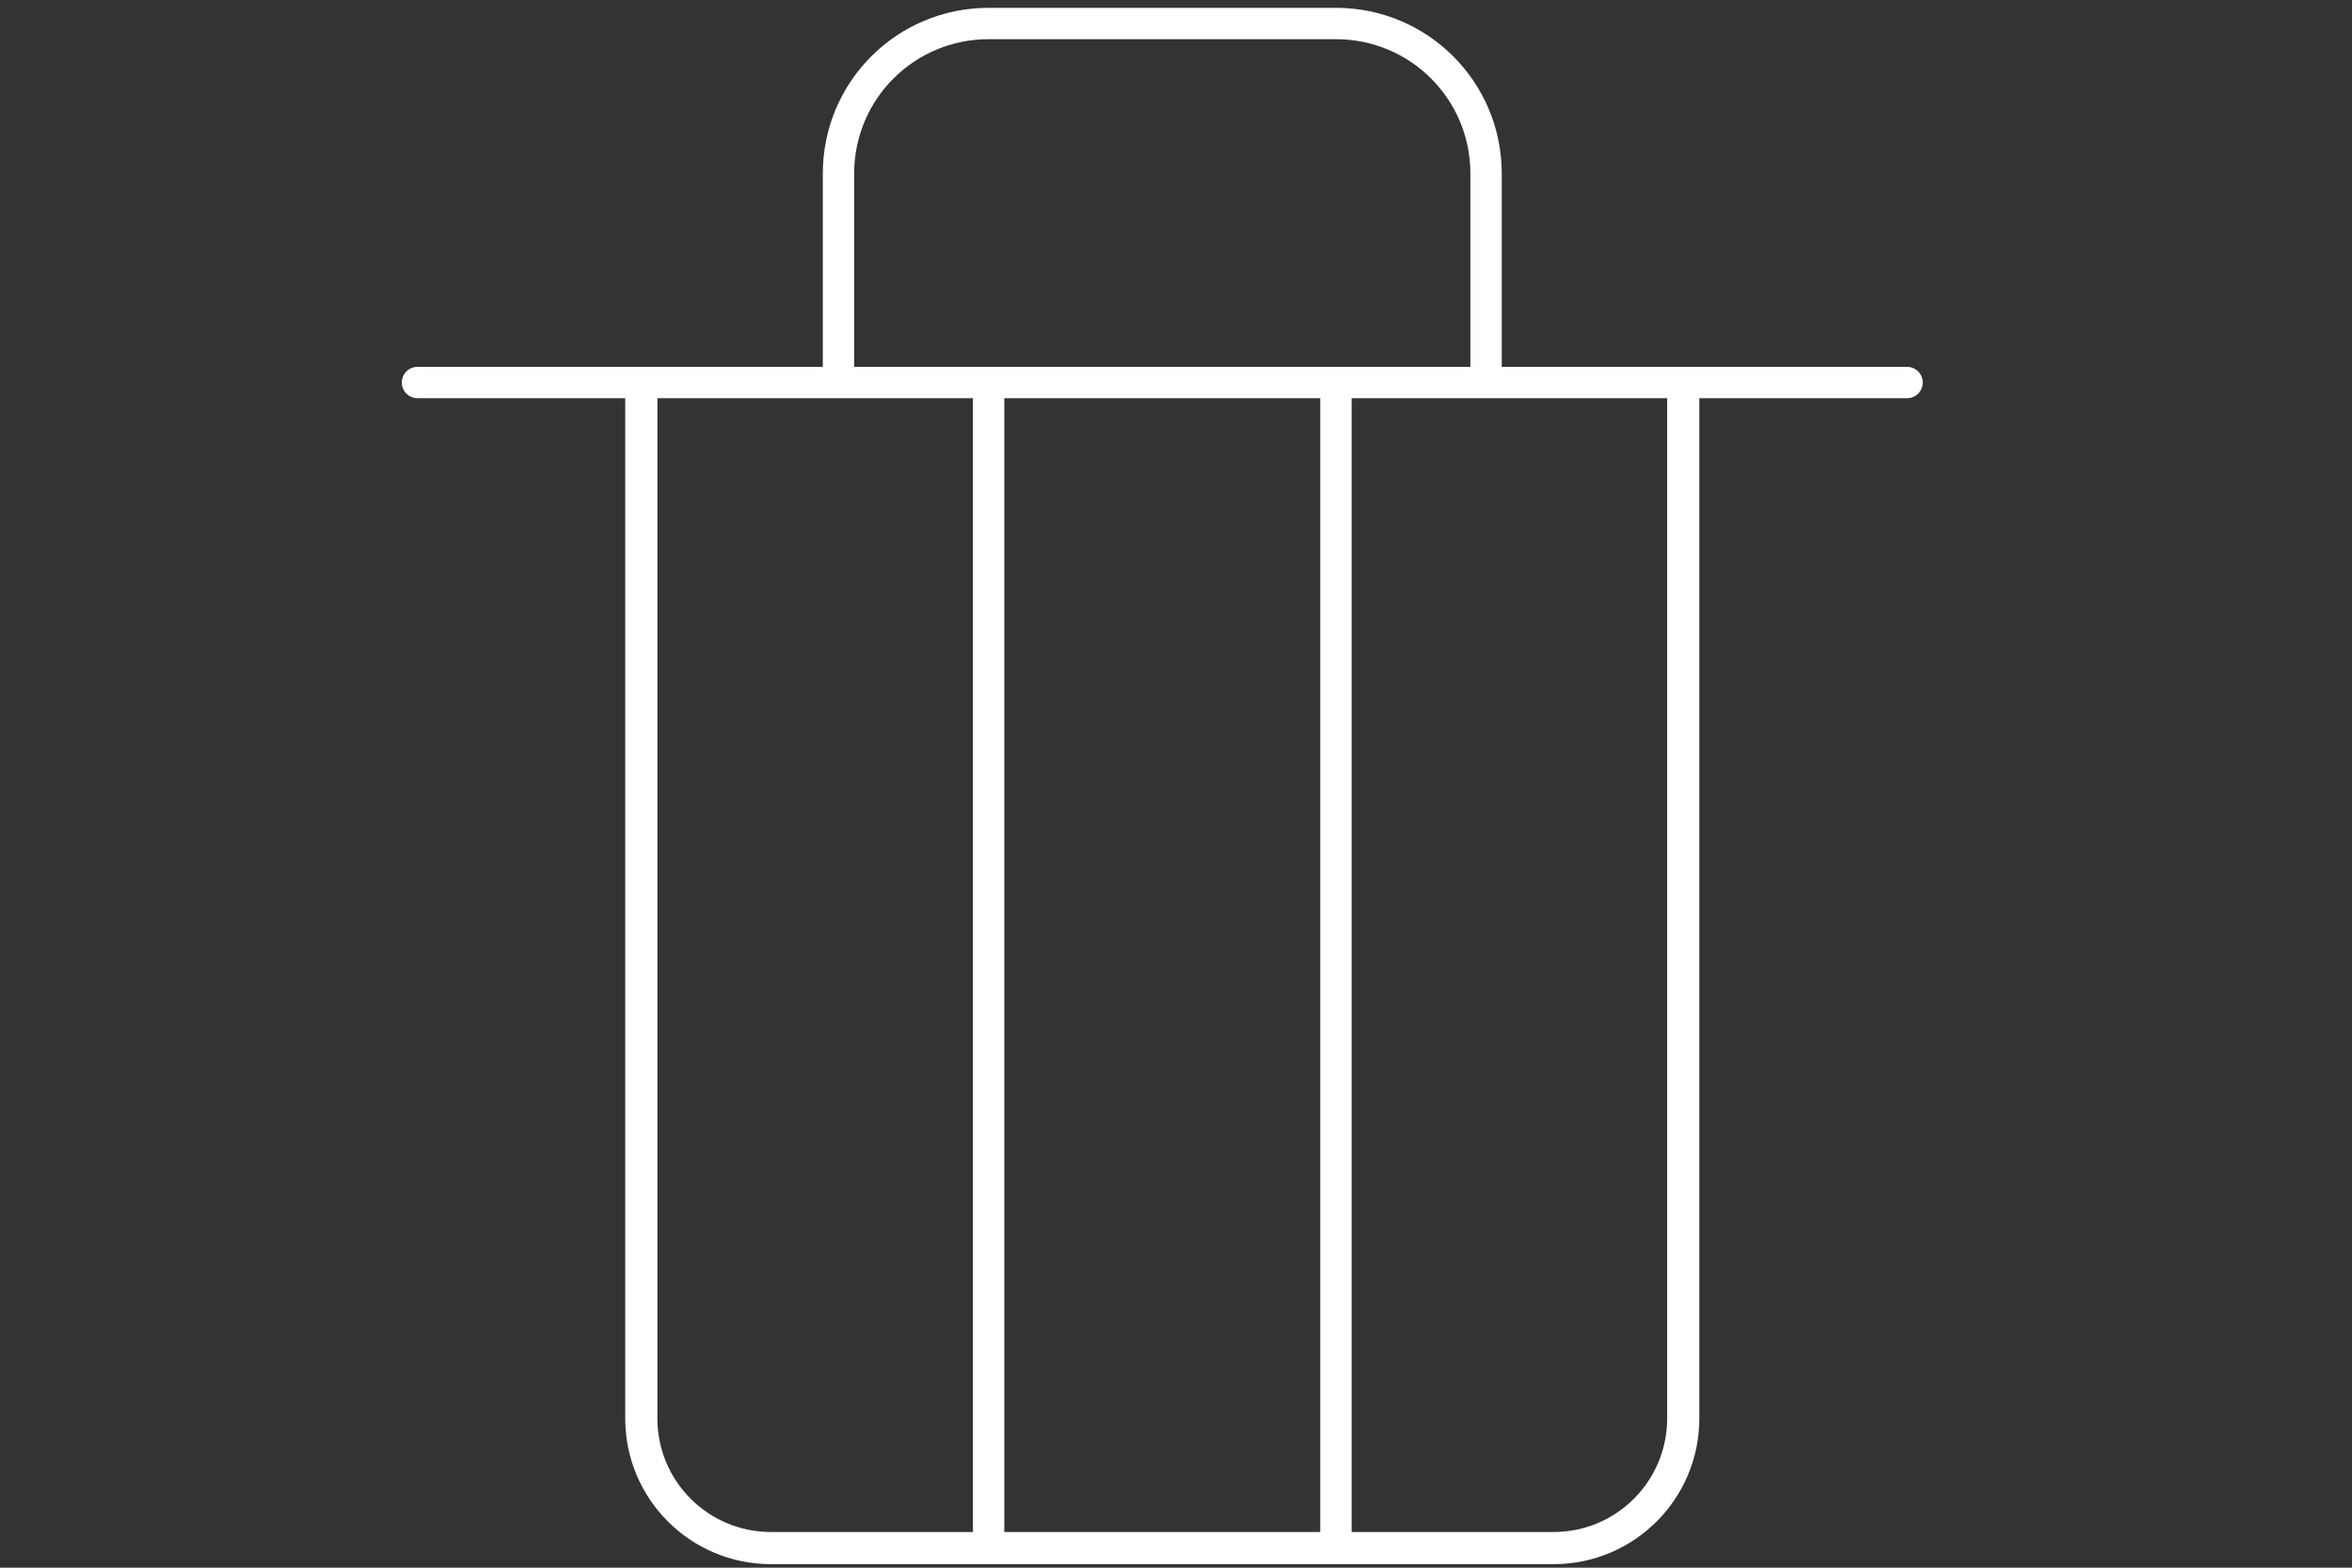 <?xml version="1.0" encoding="utf-8"?>
<!-- Generator: Adobe Illustrator 21.1.0, SVG Export Plug-In . SVG Version: 6.00 Build 0)  -->
<svg version="1.1" id="basurero" xmlns="http://www.w3.org/2000/svg" xmlns:xlink="http://www.w3.org/1999/xlink" x="0px" y="0px"
	 viewBox="0 0 600 400" style="enable-background:new 0 0 600 400;" xml:space="preserve">
<rect x="0" y="0" width="600" height="400" fill="#333333" stroke="none"/>
<style type="text/css">
	.st0{fill:none;stroke:#FFFFFF;stroke-width:8.207;stroke-linecap:round;stroke-linejoin:round;stroke-miterlimit:10;}
	.st1{fill:none;stroke:#FFFFFF;stroke-width:8;stroke-linecap:round;stroke-linejoin:round;stroke-miterlimit:10;}
</style>
<g>
	<path class="st0" d="M429.4,98v263.9c0,18.3-14.8,33.1-33.1,33.1H196.7c-18.3,0-33.1-14.8-33.1-33.1V98"/>
	<path class="st1" d="M213.9,96.1V44.3C213.9,23.1,231,6,252.2,6h88.6c21.2,0,38.3,17.1,38.3,38.3v51.8"/>
	<line class="st1" x1="486.5" y1="97.6" x2="106.5" y2="97.6"/>
	<line class="st1" x1="252.2" y1="395" x2="252.2" y2="97.6"/>
	<line class="st1" x1="340.8" y1="395" x2="340.8" y2="97.6"/>
</g>
</svg>
